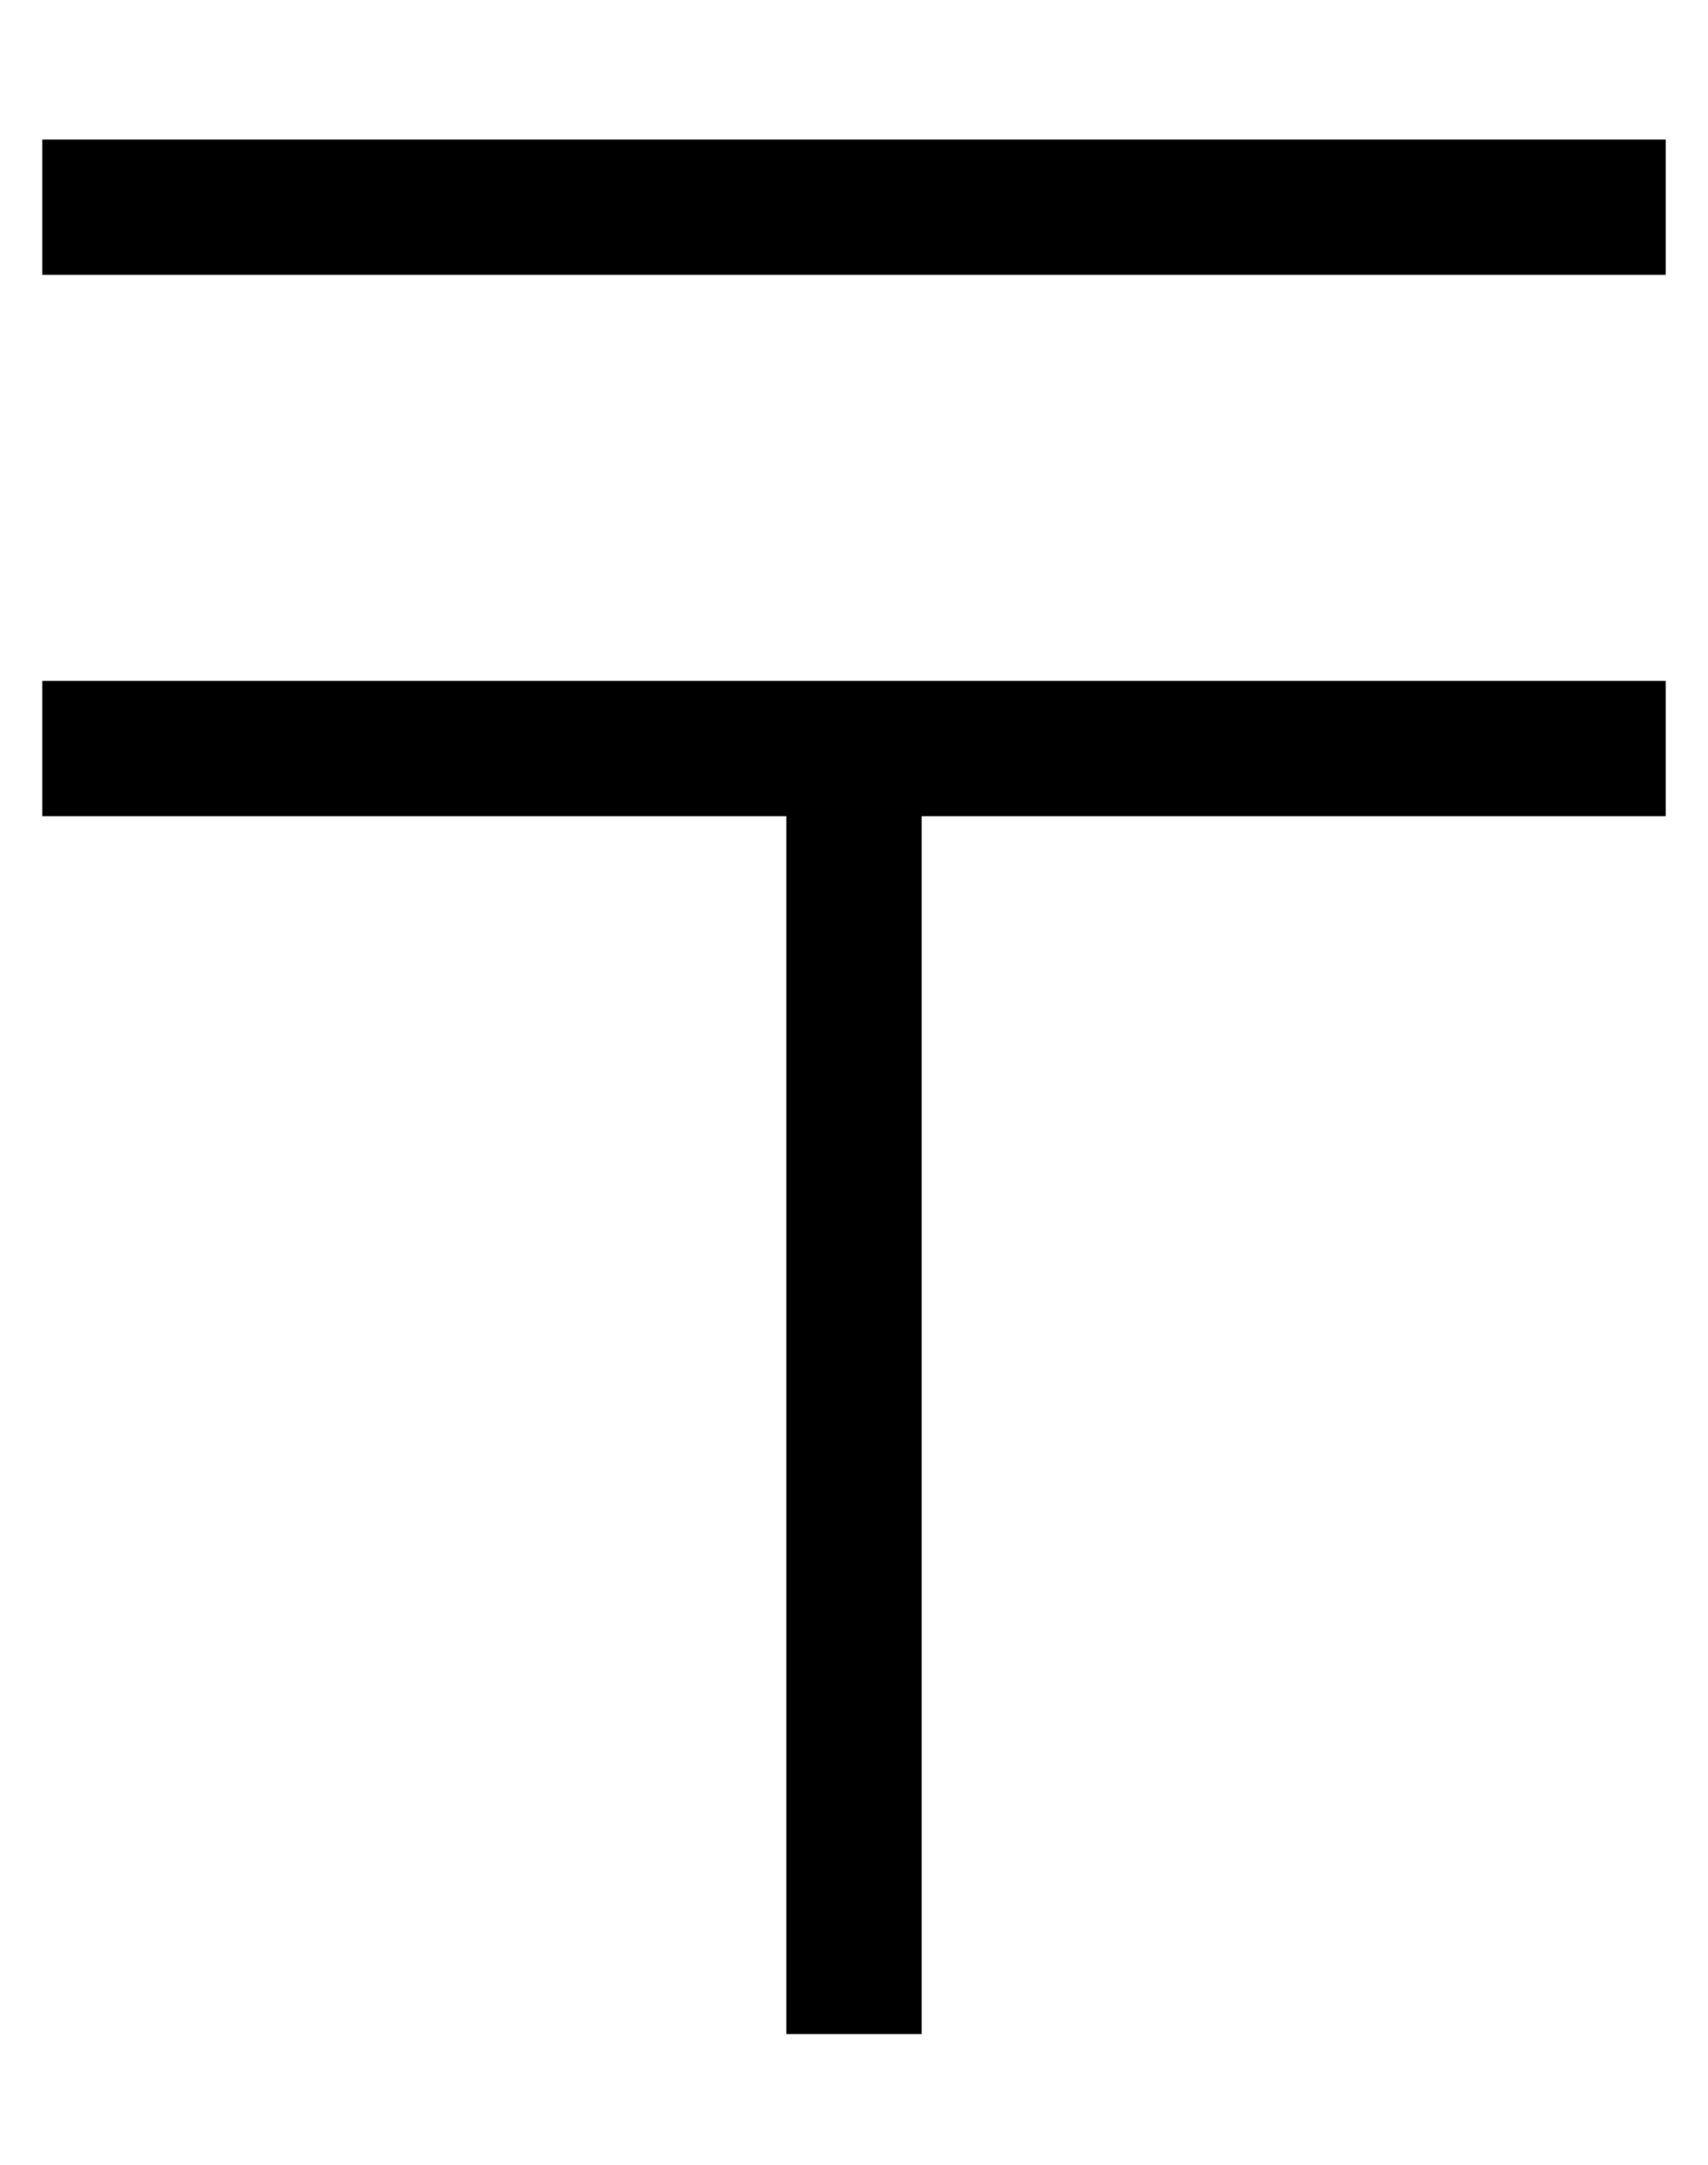 <?xml version="1.0" standalone="no"?>
<!DOCTYPE svg PUBLIC "-//W3C//DTD SVG 1.1//EN" "http://www.w3.org/Graphics/SVG/1.1/DTD/svg11.dtd" >
<svg xmlns="http://www.w3.org/2000/svg" xmlns:xlink="http://www.w3.org/1999/xlink" version="1.1" viewBox="-10 -40 404 512">
   <path fill="currentColor"
d="M0 -7h384h-384h384v32v0h-384v0v-32v0zM208 121h176h-176h176v32v0h-176v0v288v0h-32v0v-288v0h-176v0v-32v0h176h32z" />
</svg>
